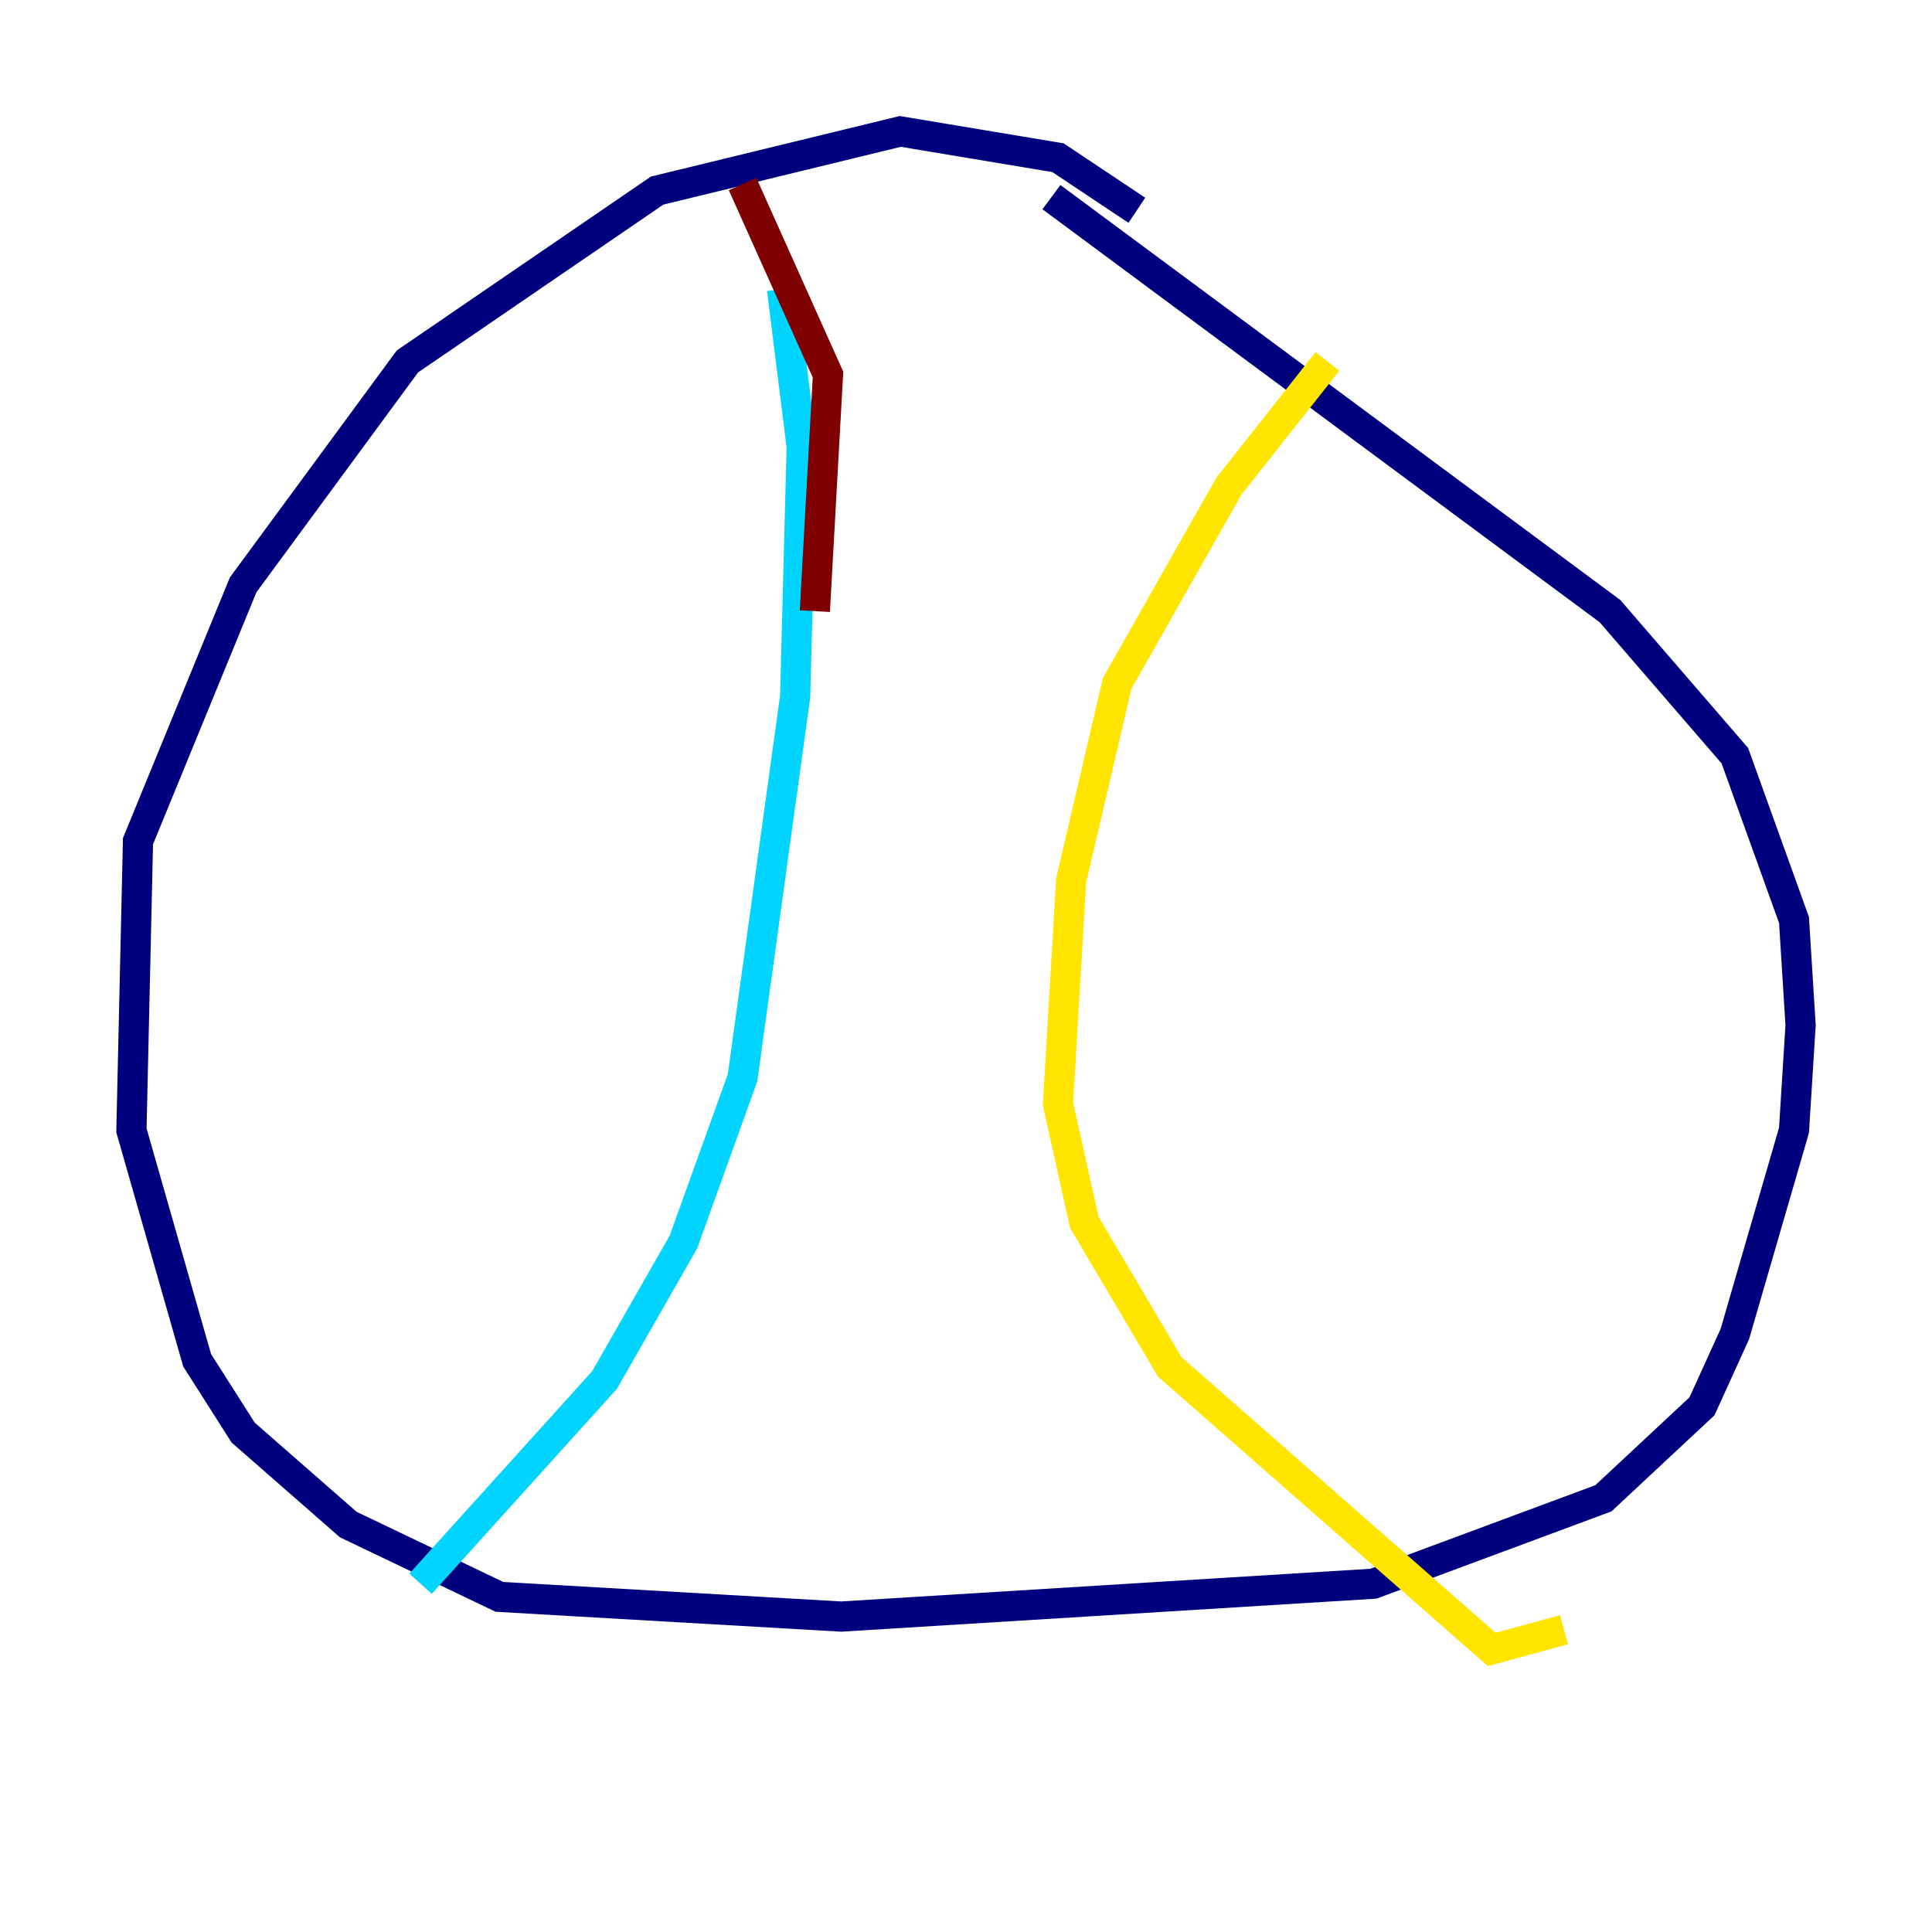 <?xml version="1.0" encoding="utf-8" ?>
<svg baseProfile="tiny" height="128" version="1.2" viewBox="0,0,128,128" width="128" xmlns="http://www.w3.org/2000/svg" xmlns:ev="http://www.w3.org/2001/xml-events" xmlns:xlink="http://www.w3.org/1999/xlink"><defs /><polyline fill="none" points="75.32,13.932 70.095,10.449 59.646,8.707 43.537,12.626 26.993,23.946 16.109,38.748 9.143,55.728 8.707,74.884 13.061,90.122 16.109,94.912 23.075,101.007 33.088,105.796 55.728,107.102 90.993,104.925 106.231,99.265 112.762,93.17 114.939,88.381 118.857,74.884 119.293,67.918 118.857,60.952 114.939,50.068 106.667,40.49 69.66,13.061" stroke="#00007f" stroke-width="2" /><polyline fill="none" points="51.809,19.157 53.116,29.605 52.68,46.15 49.197,71.401 45.279,82.286 40.054,91.429 27.864,104.925" stroke="#00d4ff" stroke-width="2" /><polyline fill="none" points="87.946,23.946 81.415,32.218 74.014,45.279 70.966,58.34 70.095,73.143 71.837,80.98 77.497,90.558 98.83,109.279 103.619,107.973" stroke="#ffe500" stroke-width="2" /><polyline fill="none" points="53.986,40.49 54.857,24.816 49.197,12.191" stroke="#7f0000" stroke-width="2" /></svg>